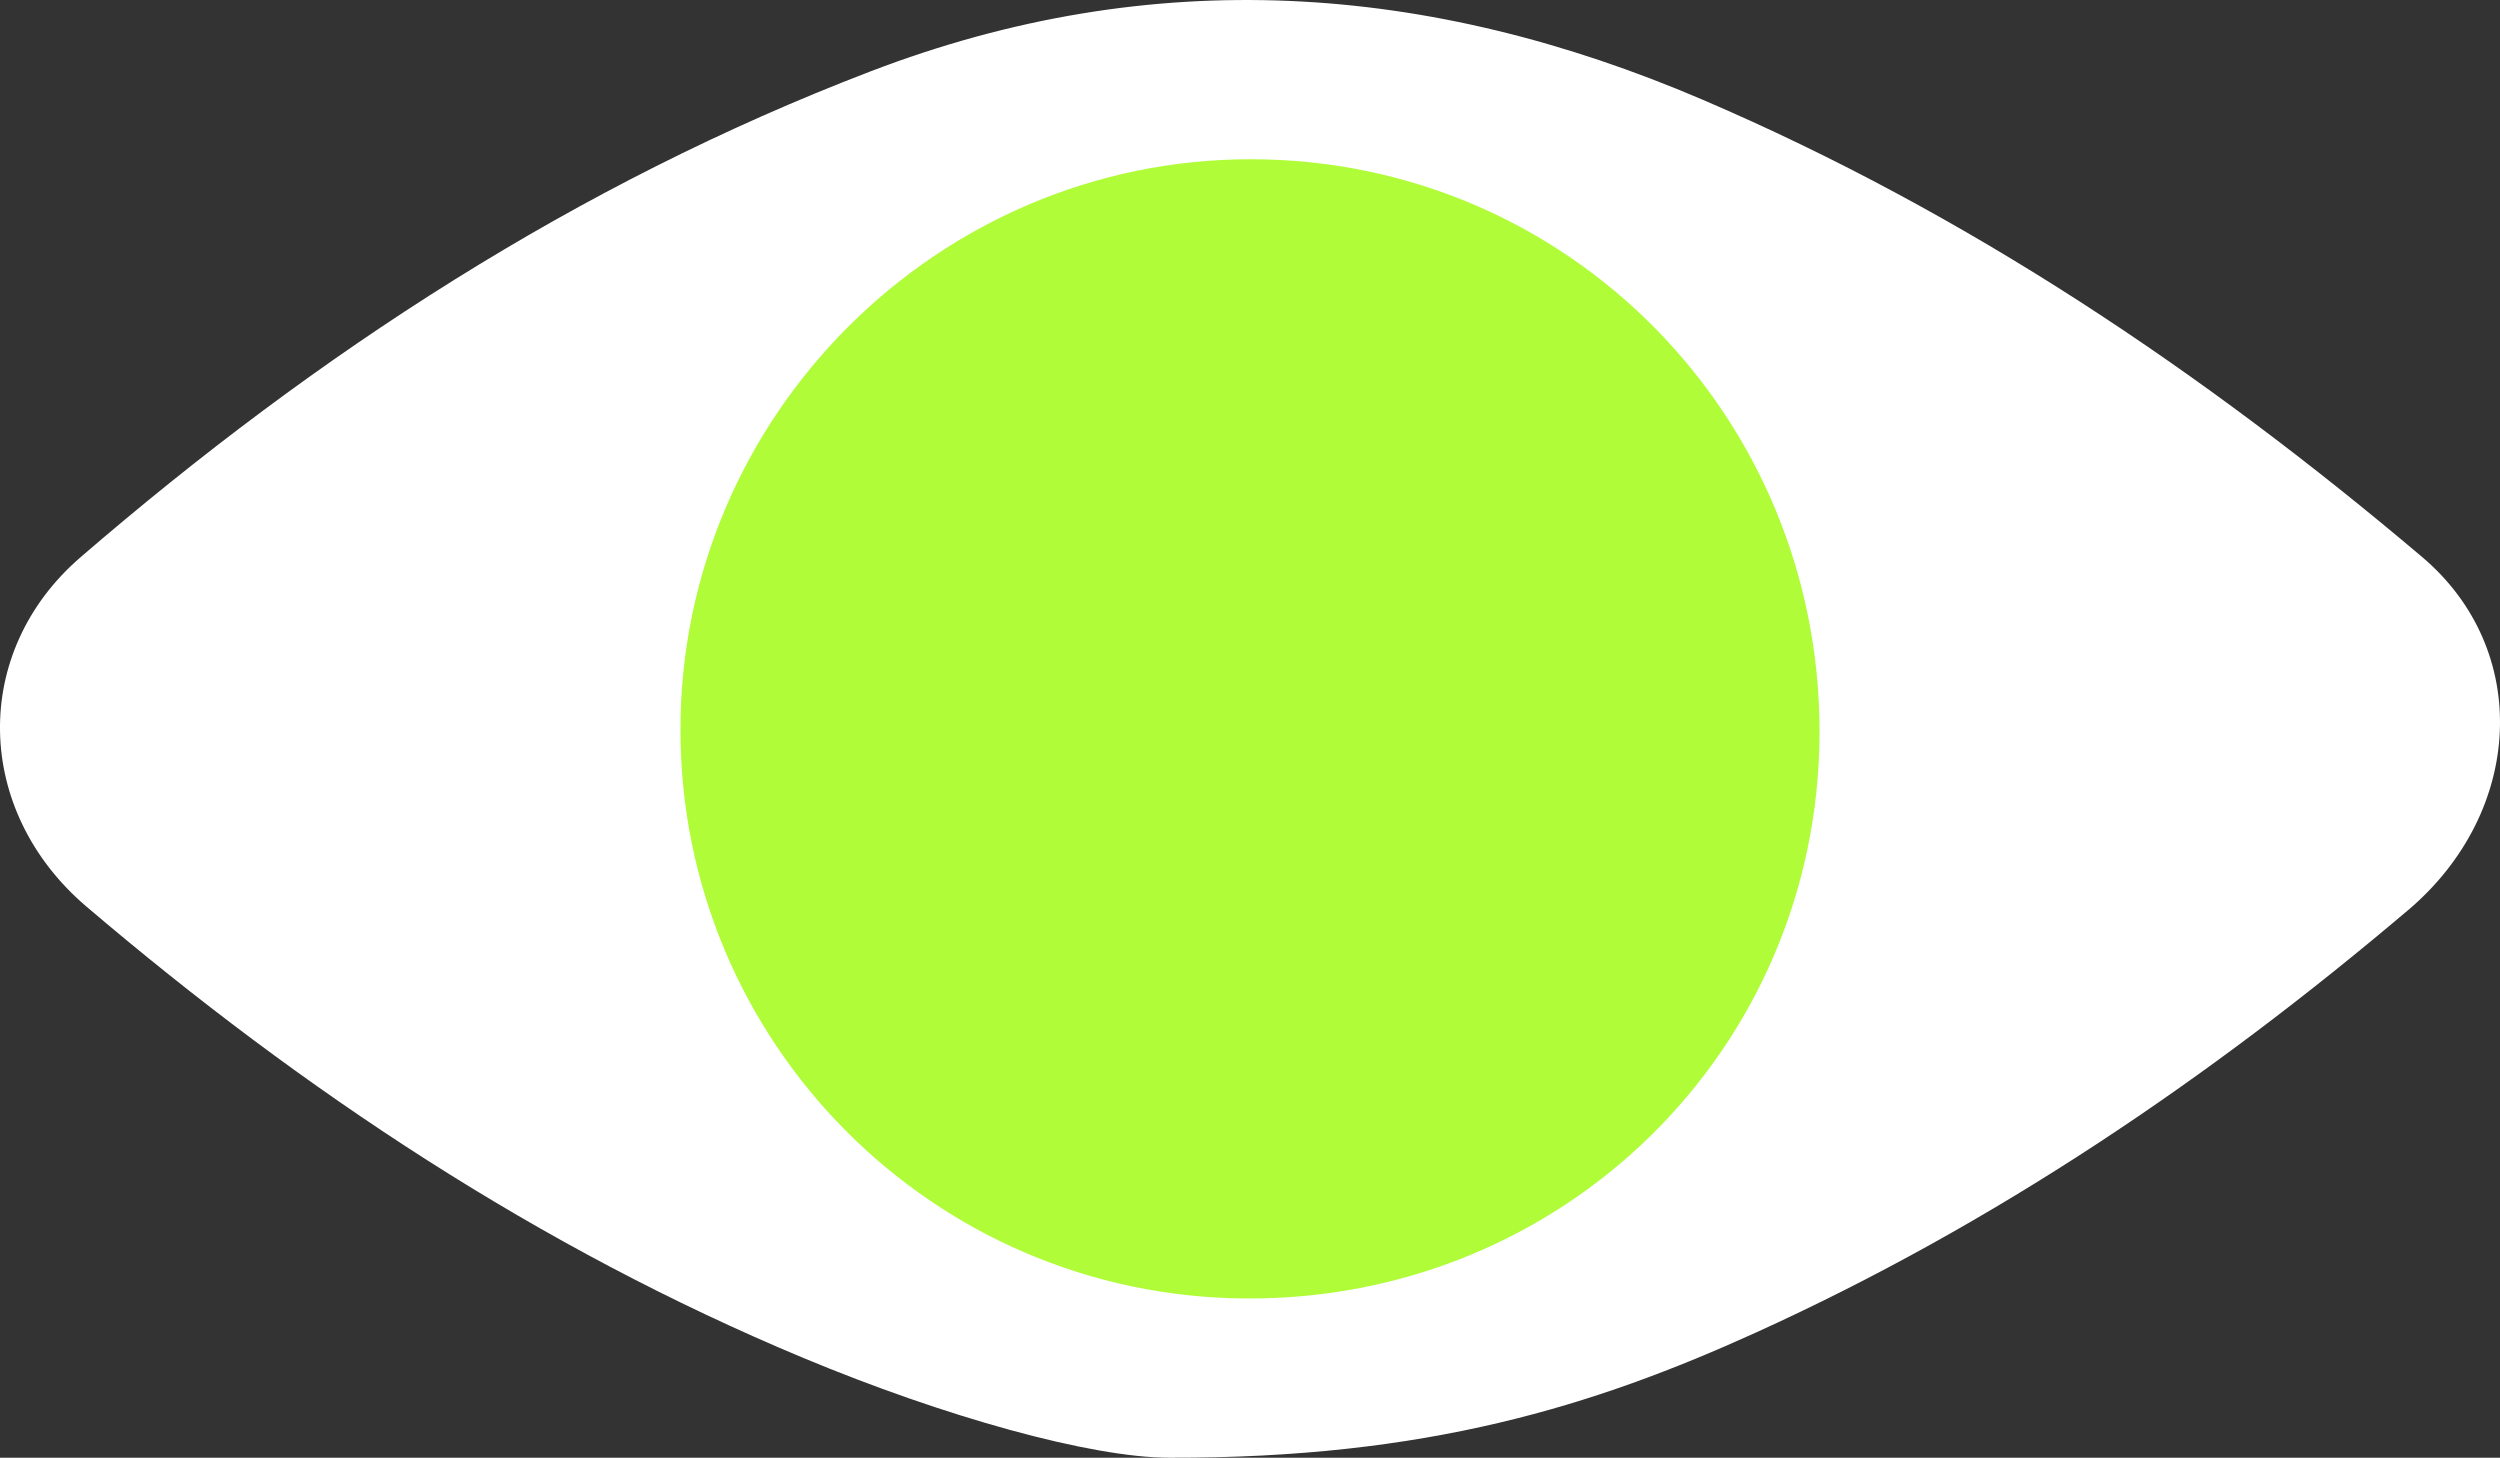 <?xml version="1.0" encoding="UTF-8"?>
<svg id="Layer_1" data-name="Layer 1" xmlns="http://www.w3.org/2000/svg" viewBox="0 0 473.17 275.9">
  <rect x="0" y="0" width="473.17" height="275.9" fill="#333333" stroke="none"/>
  <defs>
    <style>
      .cls-1 {
        fill: #fff;
      }

      .cls-2 {
        fill: #b0fc38;
      }
    </style>
  </defs>
  <path class="cls-1" d="m455.77,172.26c-37.68,31.95-78.34,59.47-123.43,79.95-30.61,13.89-62.29,23.82-111.02,23.69-14.77,0-42.5-7.71-69.33-18.91-49.98-20.85-94.59-50.46-135.65-85.42-21.25-18.11-21.95-48.12-1.08-66.12C60.07,66.81,109.12,34.82,164.76,13.51c53.41-20.47,105.6-16.87,157.51,5.37,50.12,21.48,94.79,51.52,136.17,86.55,20.76,17.58,19.31,48.19-2.66,66.83Z"/>
  <path class="cls-2" d="m344.38,138.75c-.17,59.84-48.53,107.44-108.7,107.01-59.14-.41-106.85-48.42-106.89-107.58-.05-59.47,48.76-108.2,108.2-108.04,59.68.15,107.54,48.57,107.39,108.61Z"/>
</svg>